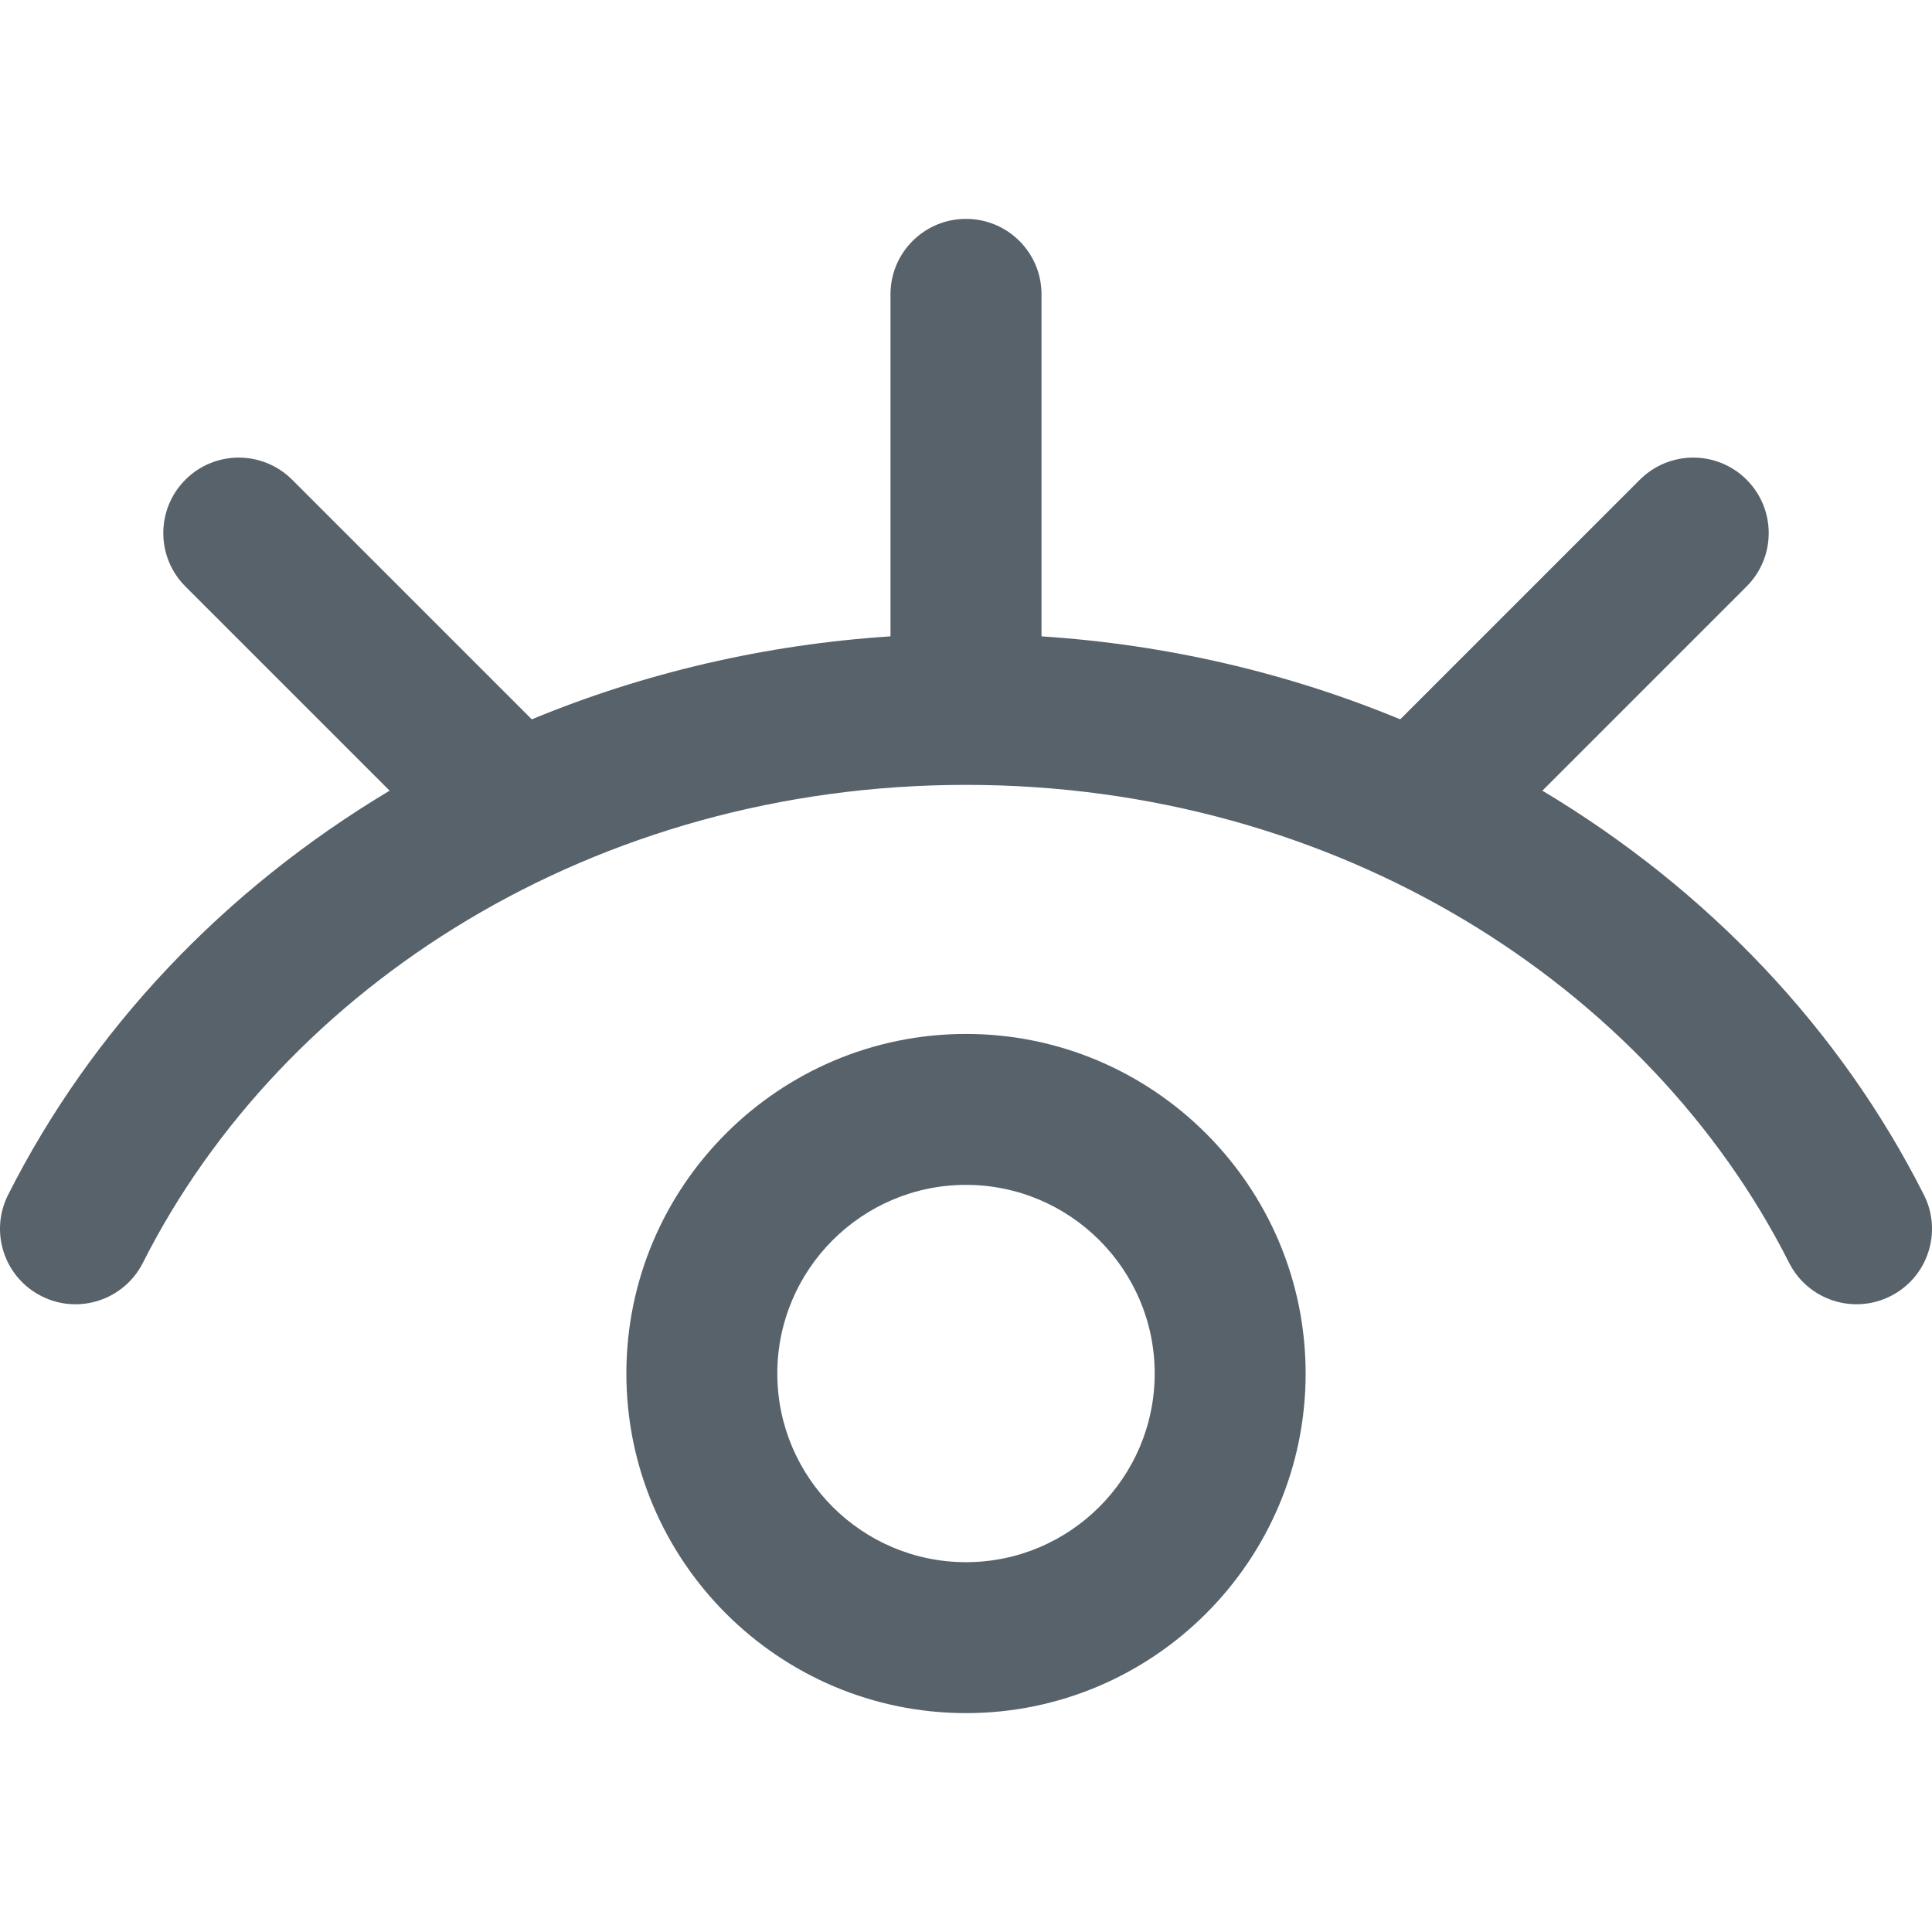 <svg width="24" height="24" viewBox="0 0 24 24" fill="none" xmlns="http://www.w3.org/2000/svg">
<g clip-path="url(#clip0)">
<path d="M12 12.844C9.674 12.844 7.781 14.736 7.781 17.062C7.781 19.389 9.674 21.281 12 21.281C14.326 21.281 16.219 19.389 16.219 17.062C16.219 14.736 14.326 12.844 12 12.844ZM12 19.406C10.708 19.406 9.656 18.355 9.656 17.062C9.656 15.77 10.708 14.719 12 14.719C13.292 14.719 14.344 15.77 14.344 17.062C14.344 18.355 13.292 19.406 12 19.406Z" fill="#58626A"/>
<path d="M23.899 14.842C22.865 12.794 21.227 11.059 19.16 9.822L21.697 7.285C22.063 6.919 22.063 6.325 21.697 5.959C21.331 5.593 20.738 5.593 20.371 5.959L17.394 8.936C15.991 8.355 14.485 8.006 12.938 7.905V3.656C12.938 3.138 12.518 2.719 12 2.719C11.482 2.719 11.062 3.138 11.062 3.656V7.905C9.515 8.006 8.009 8.355 6.606 8.936L3.629 5.959C3.262 5.593 2.669 5.593 2.303 5.959C1.937 6.325 1.937 6.919 2.303 7.285L4.84 9.822C2.773 11.059 1.135 12.794 0.101 14.842C-0.133 15.304 0.053 15.868 0.515 16.101C0.977 16.335 1.541 16.149 1.775 15.687C3.514 12.243 7.389 9.75 12 9.75C16.615 9.75 20.488 12.246 22.225 15.687C22.459 16.15 23.023 16.334 23.485 16.101C23.947 15.868 24.133 15.304 23.899 14.842Z" fill="#58626A"/>
</g>
<defs>
<clipPath id="clip0">
<rect width="24" height="24" fill="white"/>
</clipPath>
</defs>
</svg>
